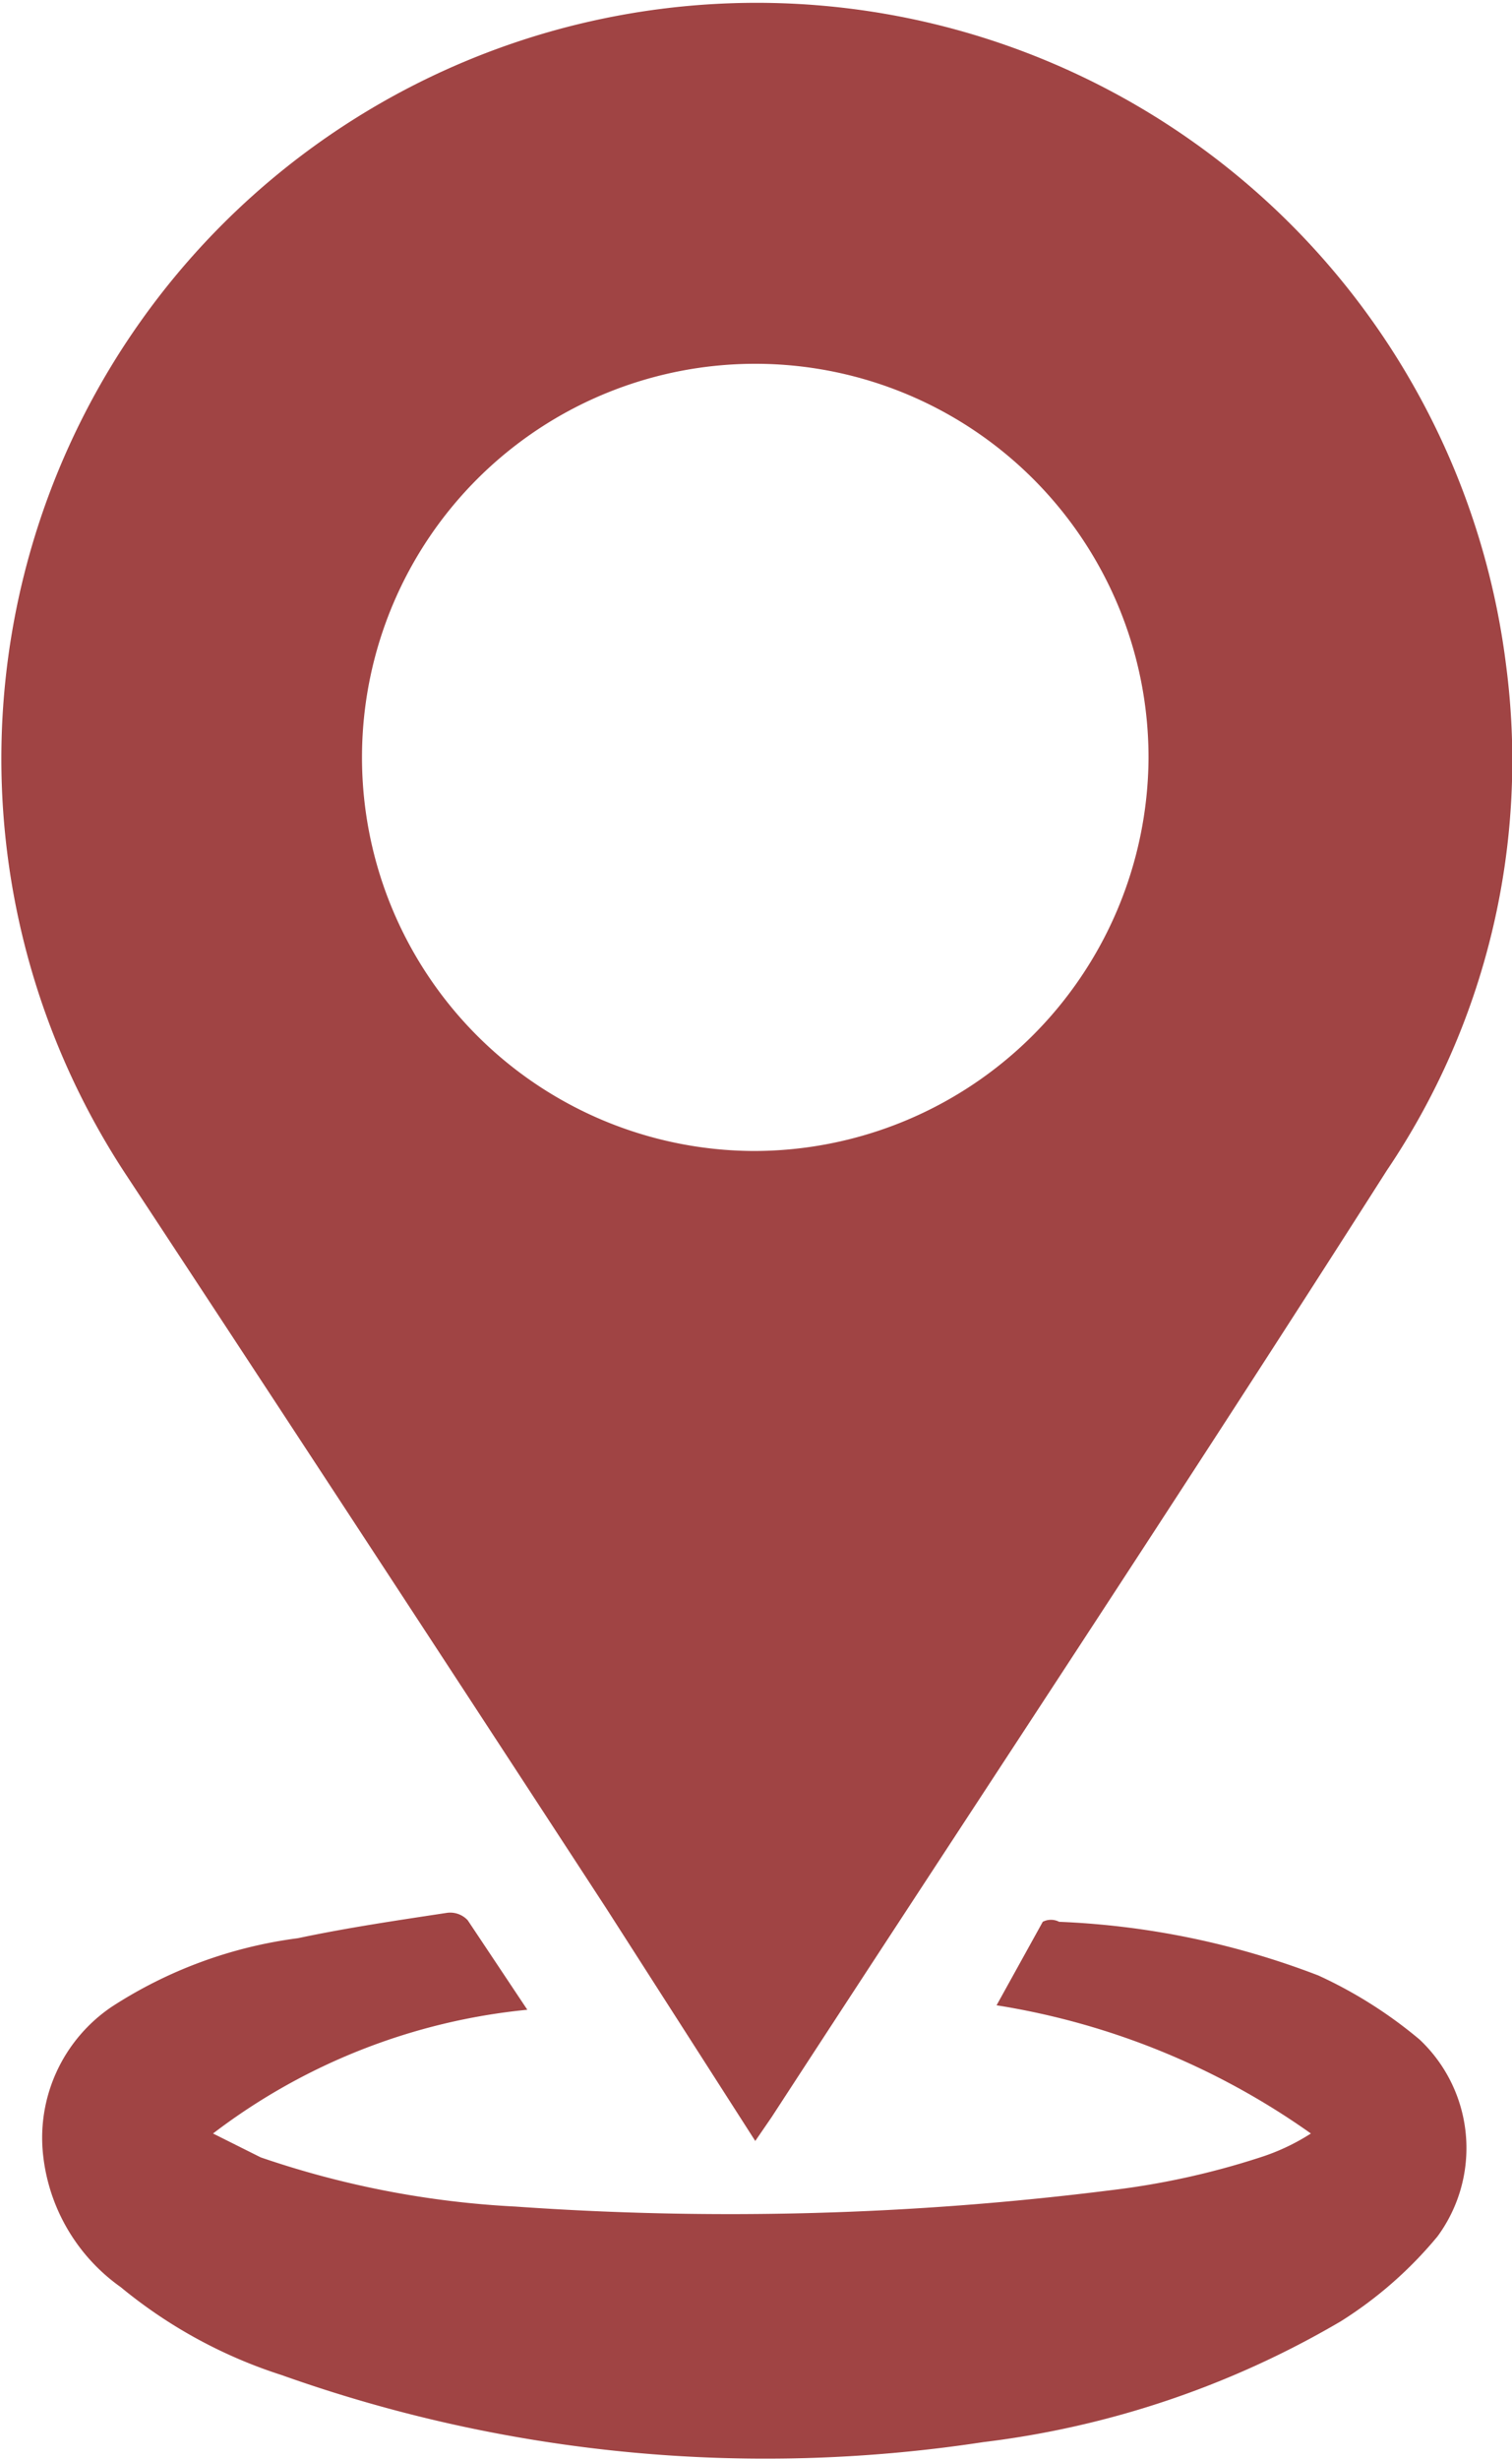 <svg xmlns="http://www.w3.org/2000/svg" viewBox="0 0 10.15 16.5"><defs><style>.cls-1{fill:#a04444;}</style></defs><title>moved</title><g id="Layer_2" data-name="Layer 2"><g id="Layer_1-2" data-name="Layer 1"><path class="cls-1" d="M5.07,14.36l-1-1.56C3,11.16,1.92,9.51.84,7.87a5.07,5.07,0,1,1,9.27-3.41,4.91,4.91,0,0,1-.8,3.39C7.94,10,6.56,12.08,5.18,14.2ZM7.71,5.09A2.64,2.64,0,1,0,5.05,7.72,2.65,2.65,0,0,0,7.71,5.09Z"/><path class="cls-1" d="M3.54,13.48a4.14,4.14,0,0,0-2.11.83l.32.16a6.24,6.24,0,0,0,1.71.33,20.48,20.48,0,0,0,4-.11,5.23,5.23,0,0,0,1-.22,1.44,1.44,0,0,0,.34-.16,5,5,0,0,0-2.11-.86L7,12.89a.12.12,0,0,1,.11,0,5.46,5.46,0,0,1,1.74.36,3,3,0,0,1,.68.43A1,1,0,0,1,9.65,15a2.72,2.72,0,0,1-.65.57,6.21,6.21,0,0,1-2.4.81,9.69,9.69,0,0,1-4.71-.45,3.26,3.26,0,0,1-1.08-.59,1.25,1.25,0,0,1-.52-.88,1.06,1.06,0,0,1,.46-1A3,3,0,0,1,2,13c.33-.07.67-.12,1-.17a.16.16,0,0,1,.14.05Z"/></g></g></svg>